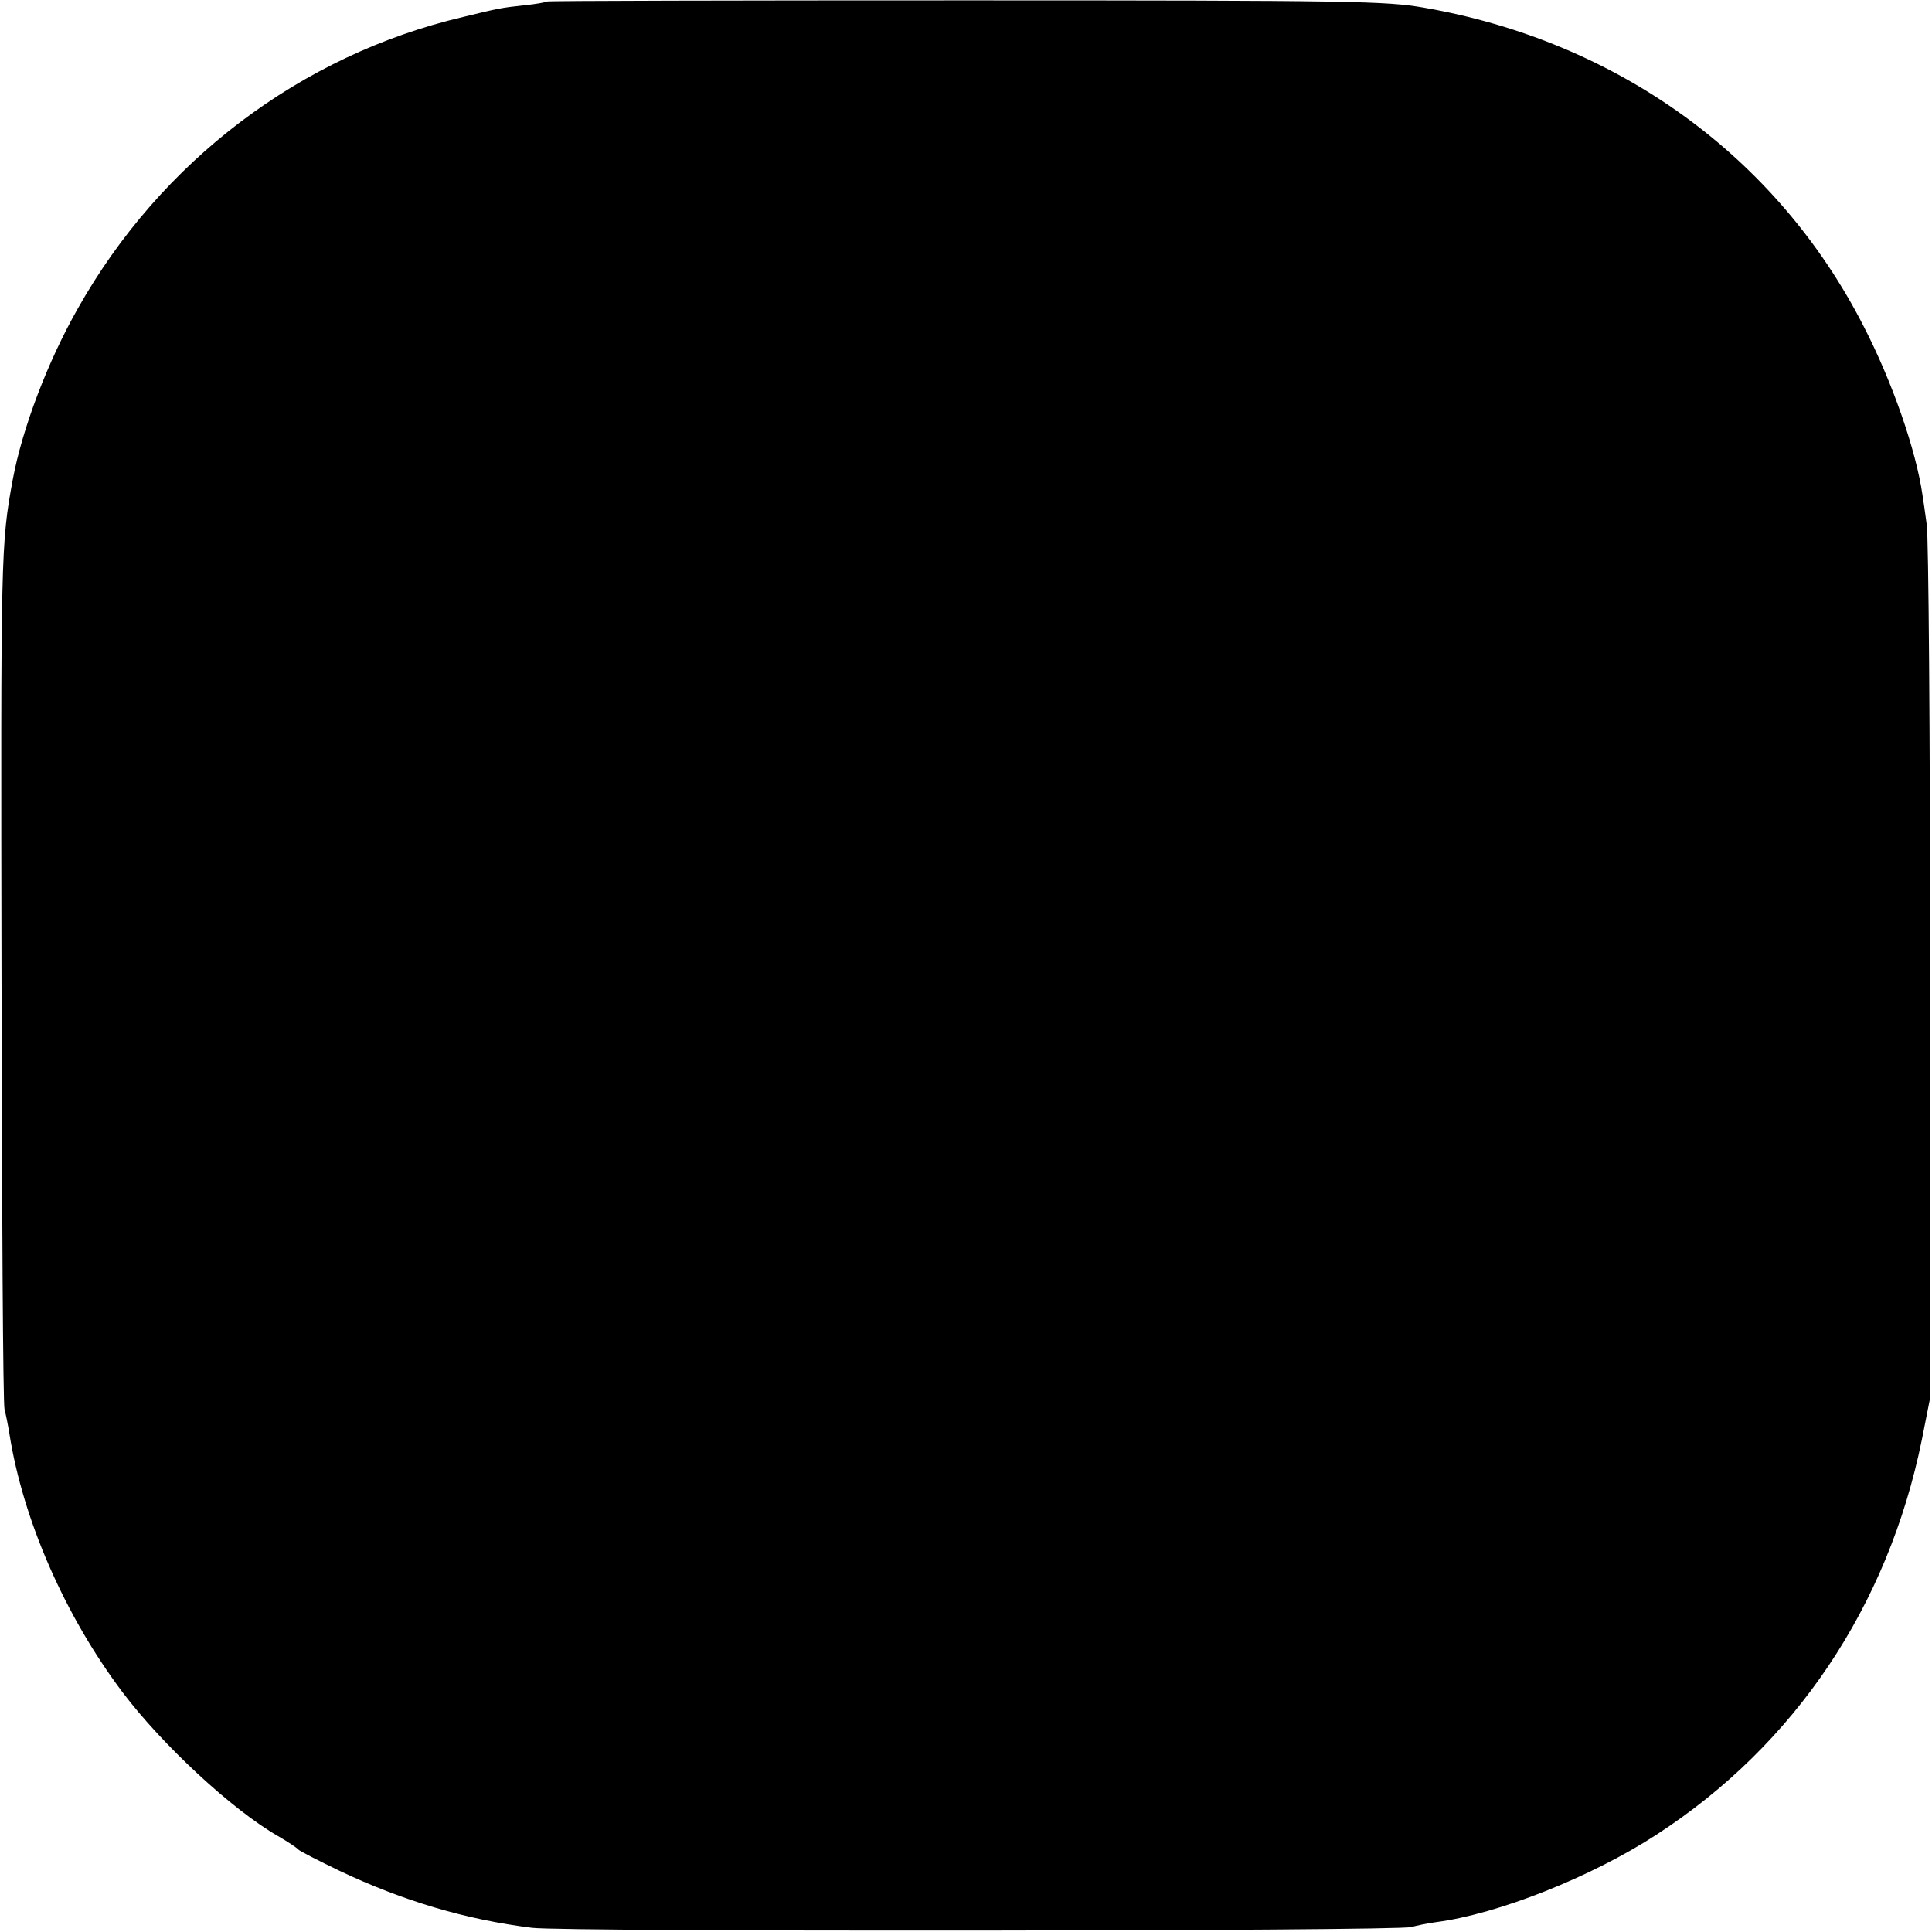 <?xml version="1.0" standalone="no"?>
<!DOCTYPE svg PUBLIC "-//W3C//DTD SVG 20010904//EN"
 "http://www.w3.org/TR/2001/REC-SVG-20010904/DTD/svg10.dtd">
<svg version="1.0" xmlns="http://www.w3.org/2000/svg"
 width="512pt" height="512pt" viewBox="0 0 512 512"
 preserveAspectRatio="xMidYMid meet">
<g transform="translate(0,512) scale(0.1,-0.1)"
fill="#000000" stroke="none">
<path d="M1449 5116 c-2 -2 -29 -7 -60 -10 -64 -7 -67 -8 -162 -31 -430 -101
-801 -382 -1021 -773 -80 -141 -147 -318 -172 -452 -32 -173 -32 -195 -30
-1320 1 -619 4 -1134 8 -1145 3 -11 9 -40 13 -65 36 -228 147 -482 300 -685
105 -139 290 -311 412 -381 26 -15 50 -31 53 -35 3 -4 52 -29 110 -57 169 -80
334 -129 510 -151 88 -11 2292 -9 2330 2 14 4 43 10 65 13 164 21 413 120 585
232 367 238 613 605 703 1046 l22 111 0 1130 c0 622 -4 1155 -9 1185 -4 30 -9
65 -11 77 -17 119 -80 301 -157 450 -230 449 -652 754 -1166 843 -100 17 -182
19 -1213 19 -608 0 -1108 -1 -1110 -3z"/>
</g>
</svg>
